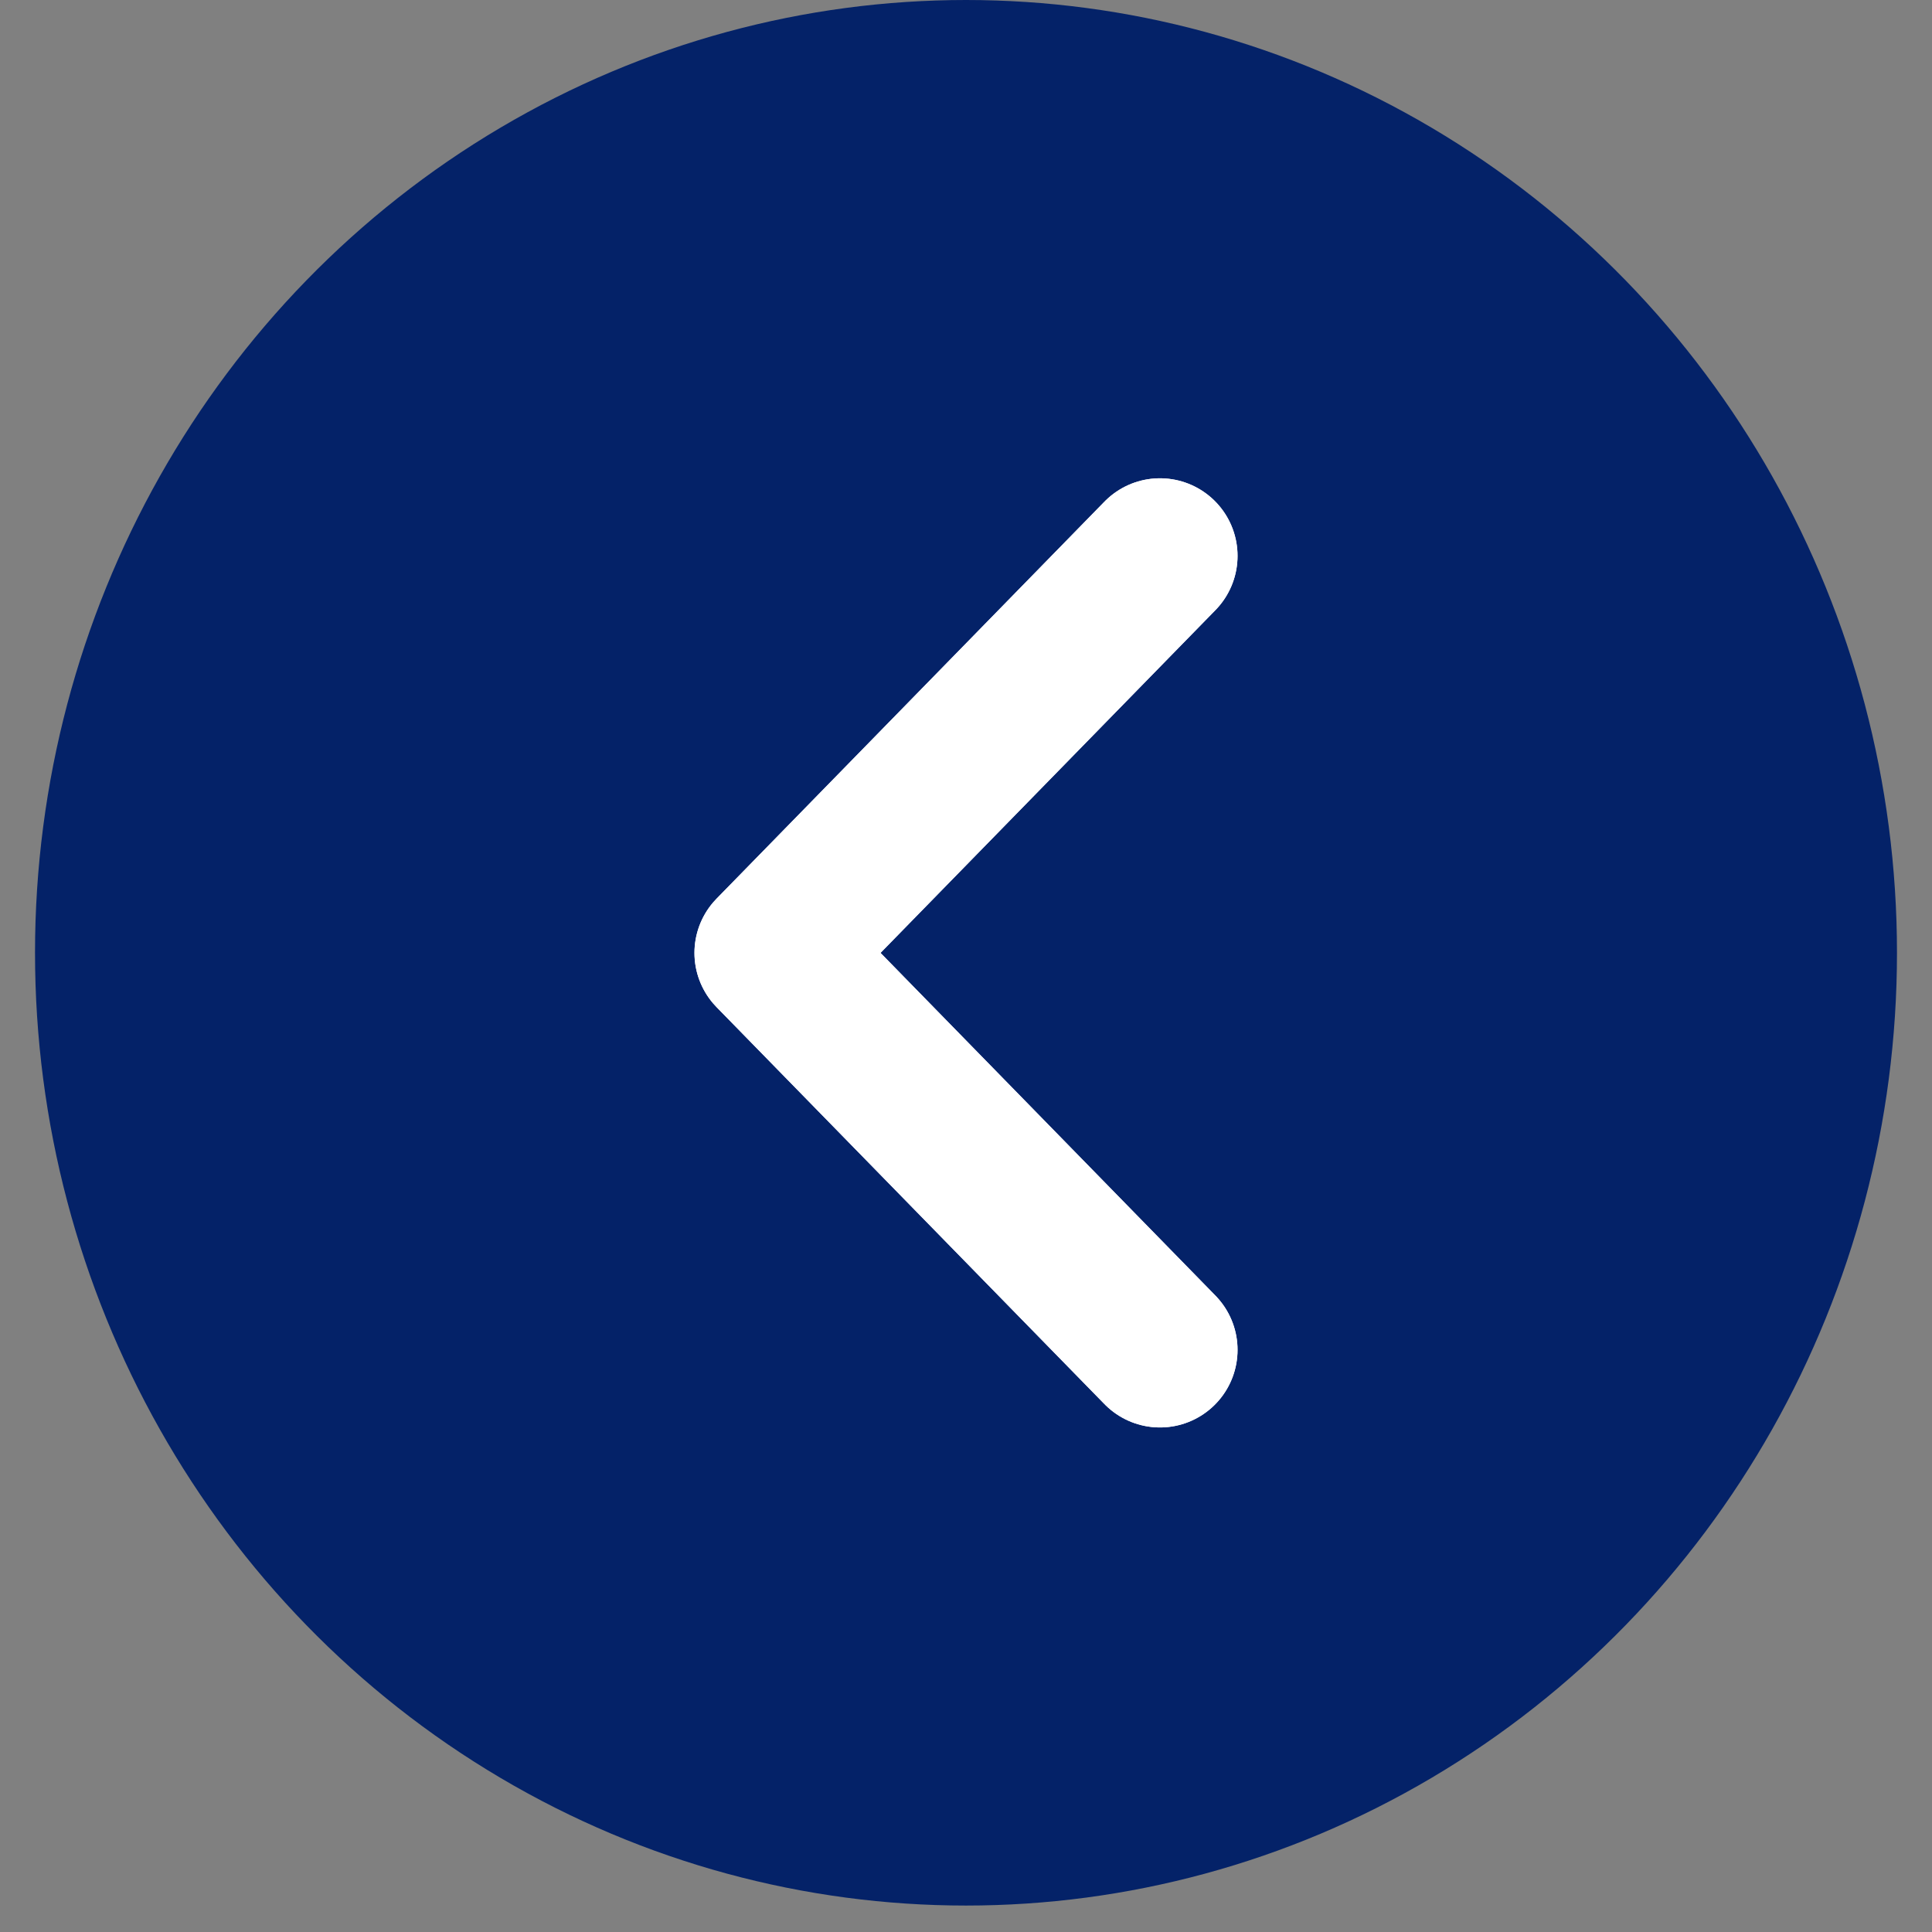 <svg width="32" height="32" viewBox="0 0 32 32" fill="none" xmlns="http://www.w3.org/2000/svg">
<rect x="0" y="0" width="32" height="32" fill="#808080" stroke="none"/>
<ellipse cx="16" cy="15.781" rx="15.42" ry="15.781" fill="#042268"/>
<path d="M19.212 22.358L12.787 15.783L19.212 9.207" stroke="white" stroke-width="2.57" stroke-linecap="round" stroke-linejoin="round"/>
<path d="M19.213 22.358L12.788 15.783L19.213 9.207" stroke="white" stroke-width="2.57" stroke-linecap="round" stroke-linejoin="round"/>
</svg>
